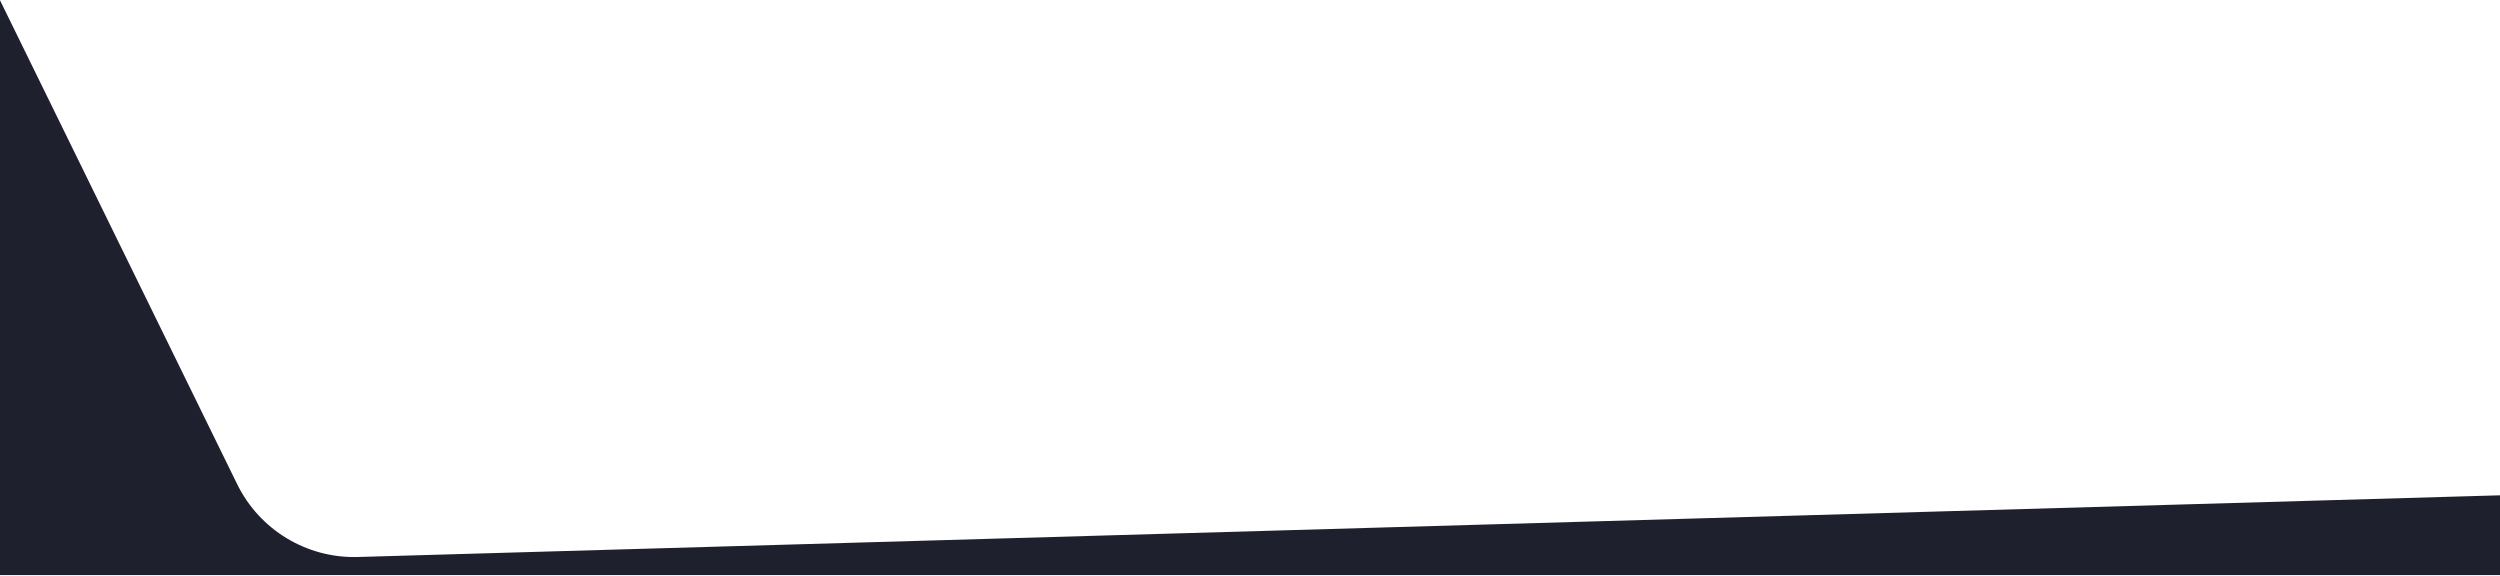 <svg xmlns="http://www.w3.org/2000/svg" viewBox="0 0 1920 442">
  <path fill="#1E202D" fill-rule="evenodd" d="M22,612.262 L1668.19,564.862 C1707.377,563.734 1743.609,585.608 1760.862,620.81 L1948,1002.629 L1948,551 L22,551 L22,612.262 Z" transform="rotate(-180 971.5 496.314)"/>
</svg>

